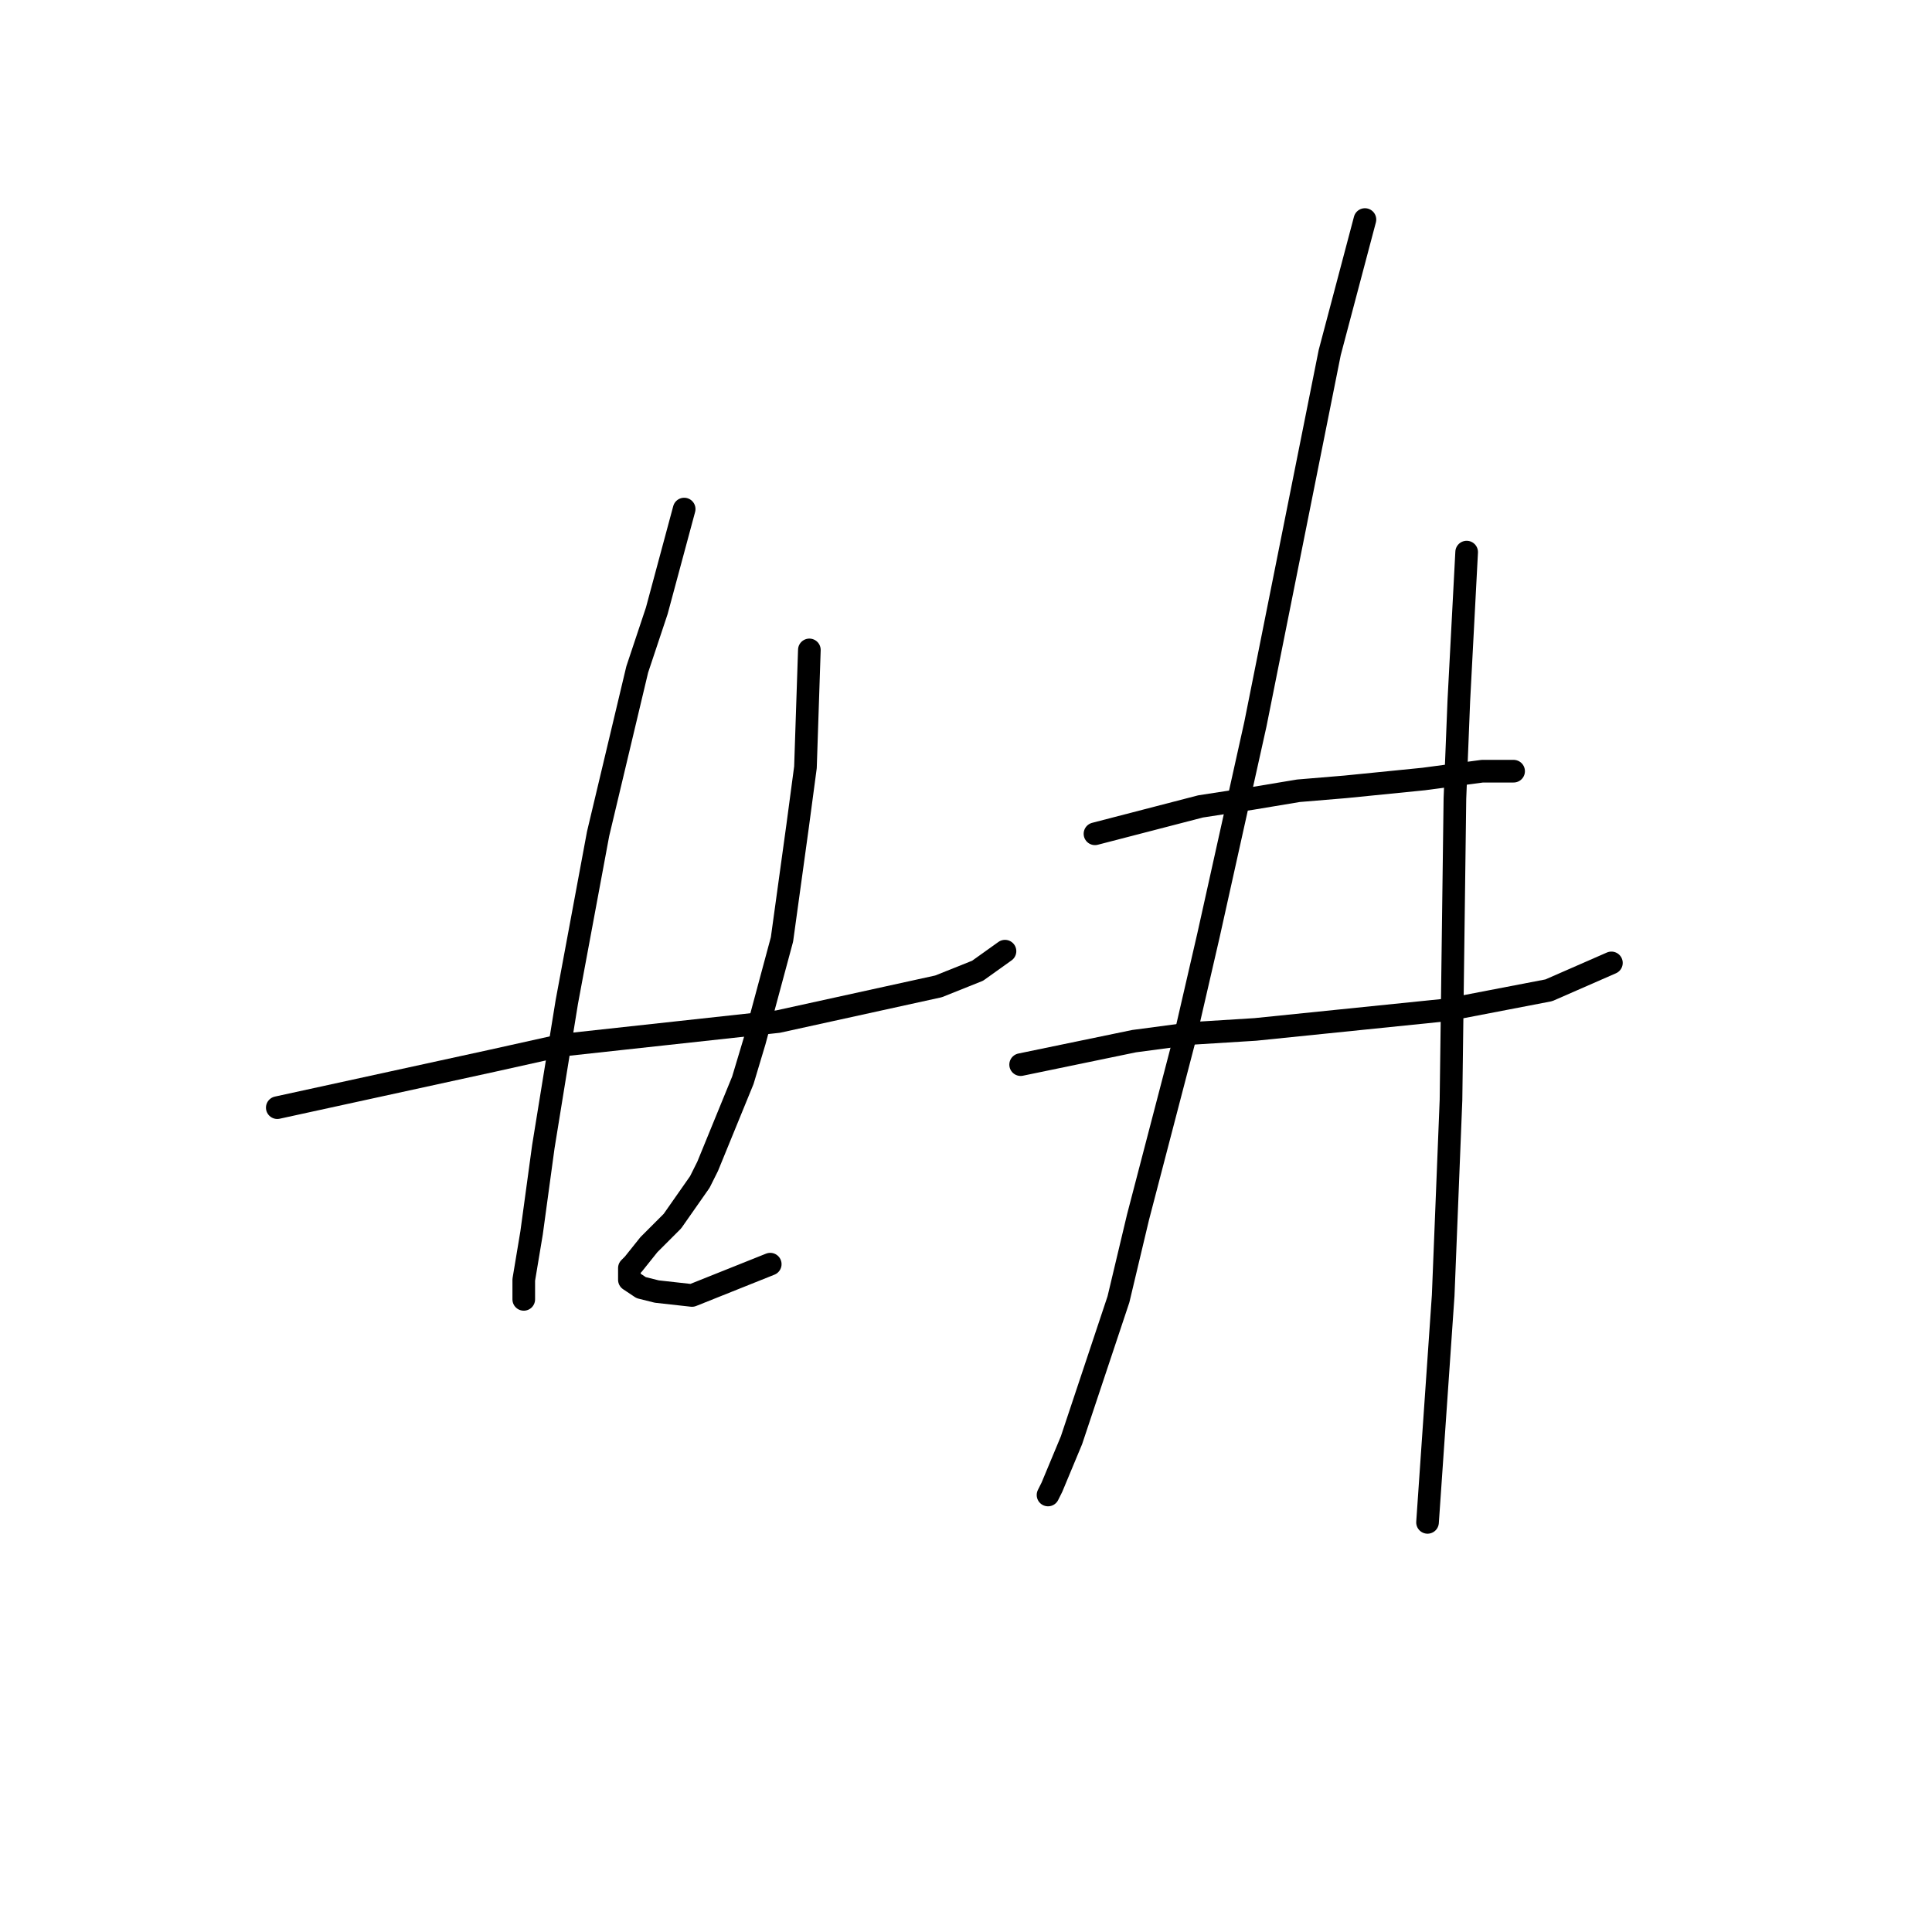 <?xml version="1.0" standalone="no"?>
    <svg width="256" height="256" xmlns="http://www.w3.org/2000/svg" version="1.1">
    <polyline stroke="black" stroke-width="3" stroke-linecap="round" fill="transparent" stroke-linejoin="round" points="36.741 146.771 65.254 140.55 74.585 138.477 103.098 135.366 124.353 130.7 129.537 128.627 133.166 126.035 133.166 126.035 " />
        <polyline stroke="black" stroke-width="3" stroke-linecap="round" fill="transparent" stroke-linejoin="round" points="90.656 67.454 87.027 80.932 84.435 88.709 79.251 110.482 75.104 132.774 71.993 151.955 70.438 163.36 69.401 169.581 69.401 172.173 69.401 172.173 " />
        <polyline stroke="black" stroke-width="3" stroke-linecap="round" fill="transparent" stroke-linejoin="round" points="107.245 86.117 106.727 101.669 105.69 109.445 103.616 124.479 99.987 137.958 98.432 143.142 93.766 154.547 92.73 156.621 89.101 161.805 87.027 163.879 85.99 164.916 83.917 167.508 83.398 168.026 83.398 169.581 84.953 170.618 87.027 171.137 91.693 171.655 102.061 167.508 102.061 167.508 " />
        <polyline stroke="black" stroke-width="3" stroke-linecap="round" fill="transparent" stroke-linejoin="round" points="145.09 110.482 159.087 106.853 165.826 105.816 172.047 104.78 178.268 104.261 188.636 103.224 196.413 102.187 200.56 102.187 200.56 102.187 " />
        <polyline stroke="black" stroke-width="3" stroke-linecap="round" fill="transparent" stroke-linejoin="round" points="135.24 141.069 150.274 137.958 158.05 136.921 166.345 136.403 191.747 133.811 205.226 131.219 213.52 127.59 213.52 127.59 " />
        <polyline stroke="black" stroke-width="3" stroke-linecap="round" fill="transparent" stroke-linejoin="round" points="180.86 29.091 176.194 46.717 171.529 70.046 166.345 95.966 160.124 123.961 157.013 137.44 150.792 161.287 148.2 172.173 141.979 190.836 139.387 197.057 138.869 198.094 138.869 198.094 " />
        <polyline stroke="black" stroke-width="3" stroke-linecap="round" fill="transparent" stroke-linejoin="round" points="194.339 73.156 193.302 92.856 192.784 105.816 192.265 145.734 191.229 171.655 189.155 201.723 189.155 201.723 " />
        </svg>